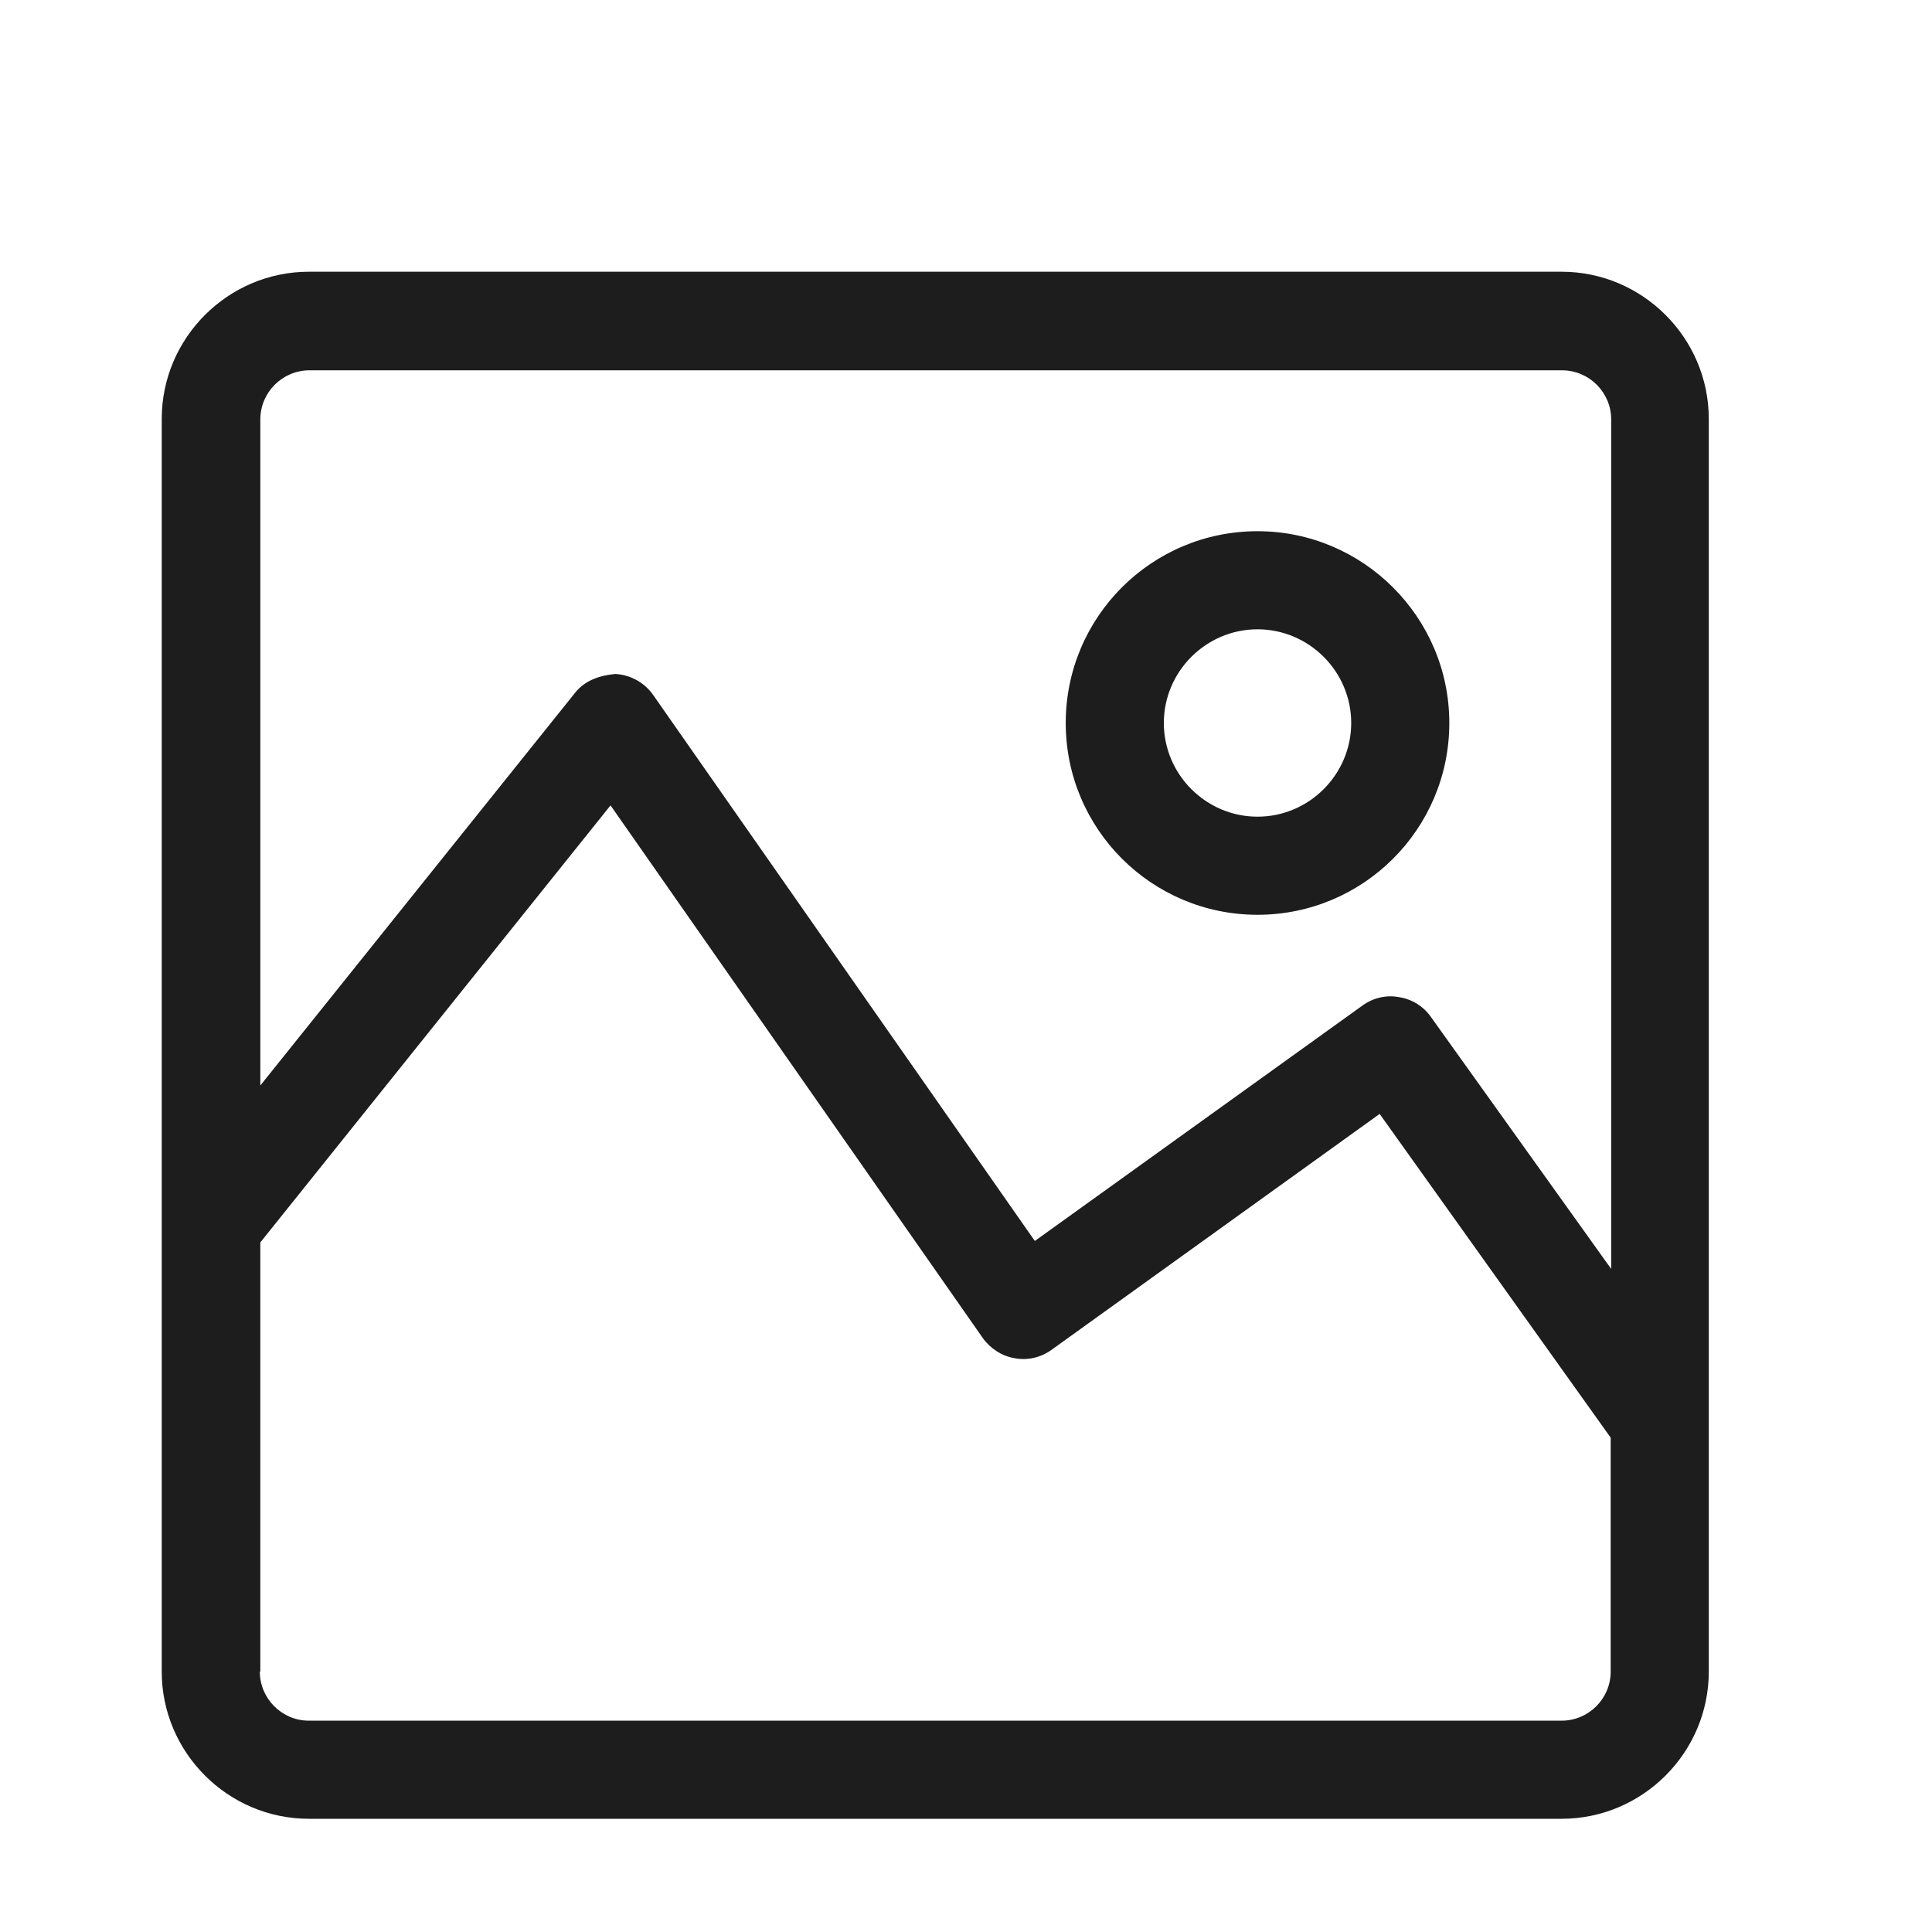 <?xml version="1.0" encoding="iso-8859-1"?>
<!DOCTYPE svg PUBLIC "-//W3C//DTD SVG 1.1//EN" "http://www.w3.org/Graphics/SVG/1.1/DTD/svg11.dtd">
<svg version="1.1" xmlns="http://www.w3.org/2000/svg" xmlns:xlink="http://www.w3.org/1999/xlink" x="0px"
	y="0px" width="511.626px" height="511.627px" viewBox="0 0 1100 1100"
	style="enable-background:new 0 0 1100 1100;" xml:space="preserve">
	<g>
		

<path transform="rotate(180 500 500) scale(0.9)" d="M915.704 939.208h-792.515c-51.2 0-93.091-41.891-93.091-93.091v-792.513c0-51.2 41.891-93.091 93.091-93.091h792.515c51.2 0 93.091 41.891 93.091 93.091v792.513c0 51.2-41.891 93.091-93.091 93.091zM946.735 53.605c0-17.067-13.964-31.030-31.030-31.030h-792.515c-17.067 0-31.030 13.964-31.030 31.030v148.018l146.152 204.797 207.594-149.256c6.827-4.965 15.515-6.824 23.273-5.272 8.068 1.241 15.515 6.203 20.17 12.719l235.52 336.989 221.556-276.48v-271.515h0.31zM722.385 684.761c-9.619-0.31-18.928-5.277-24.514-13.345l-241.416-345.369-207.283 148.949c-6.827 4.965-15.205 6.827-23.273 5.275-8.068-1.241-15.515-5.896-20.17-12.722l-113.882-159.185v537.443c0 17.067 13.964 31.030 31.030 31.030h792.515c17.067 0 31.030-13.964 31.030-31.030v-421.39l-199.215 248.553c-6.206 7.758-15.515 10.861-25.445 11.792h0.621zM315.578 775.061c-66.715 0-121.328-54.304-121.328-121.33s54.303-121.328 121.328-121.328c67.025 0 121.328 54.303 121.328 121.328s-54.303 121.33-121.328 121.33zM315.578 713c32.582 0 59.268-26.687 59.268-59.269s-26.686-59.268-59.268-59.268c-32.582 0-59.268 26.686-59.268 59.268s26.686 59.269 59.268 59.269z" fill="#1D1D1D" />

    </g>
</svg>